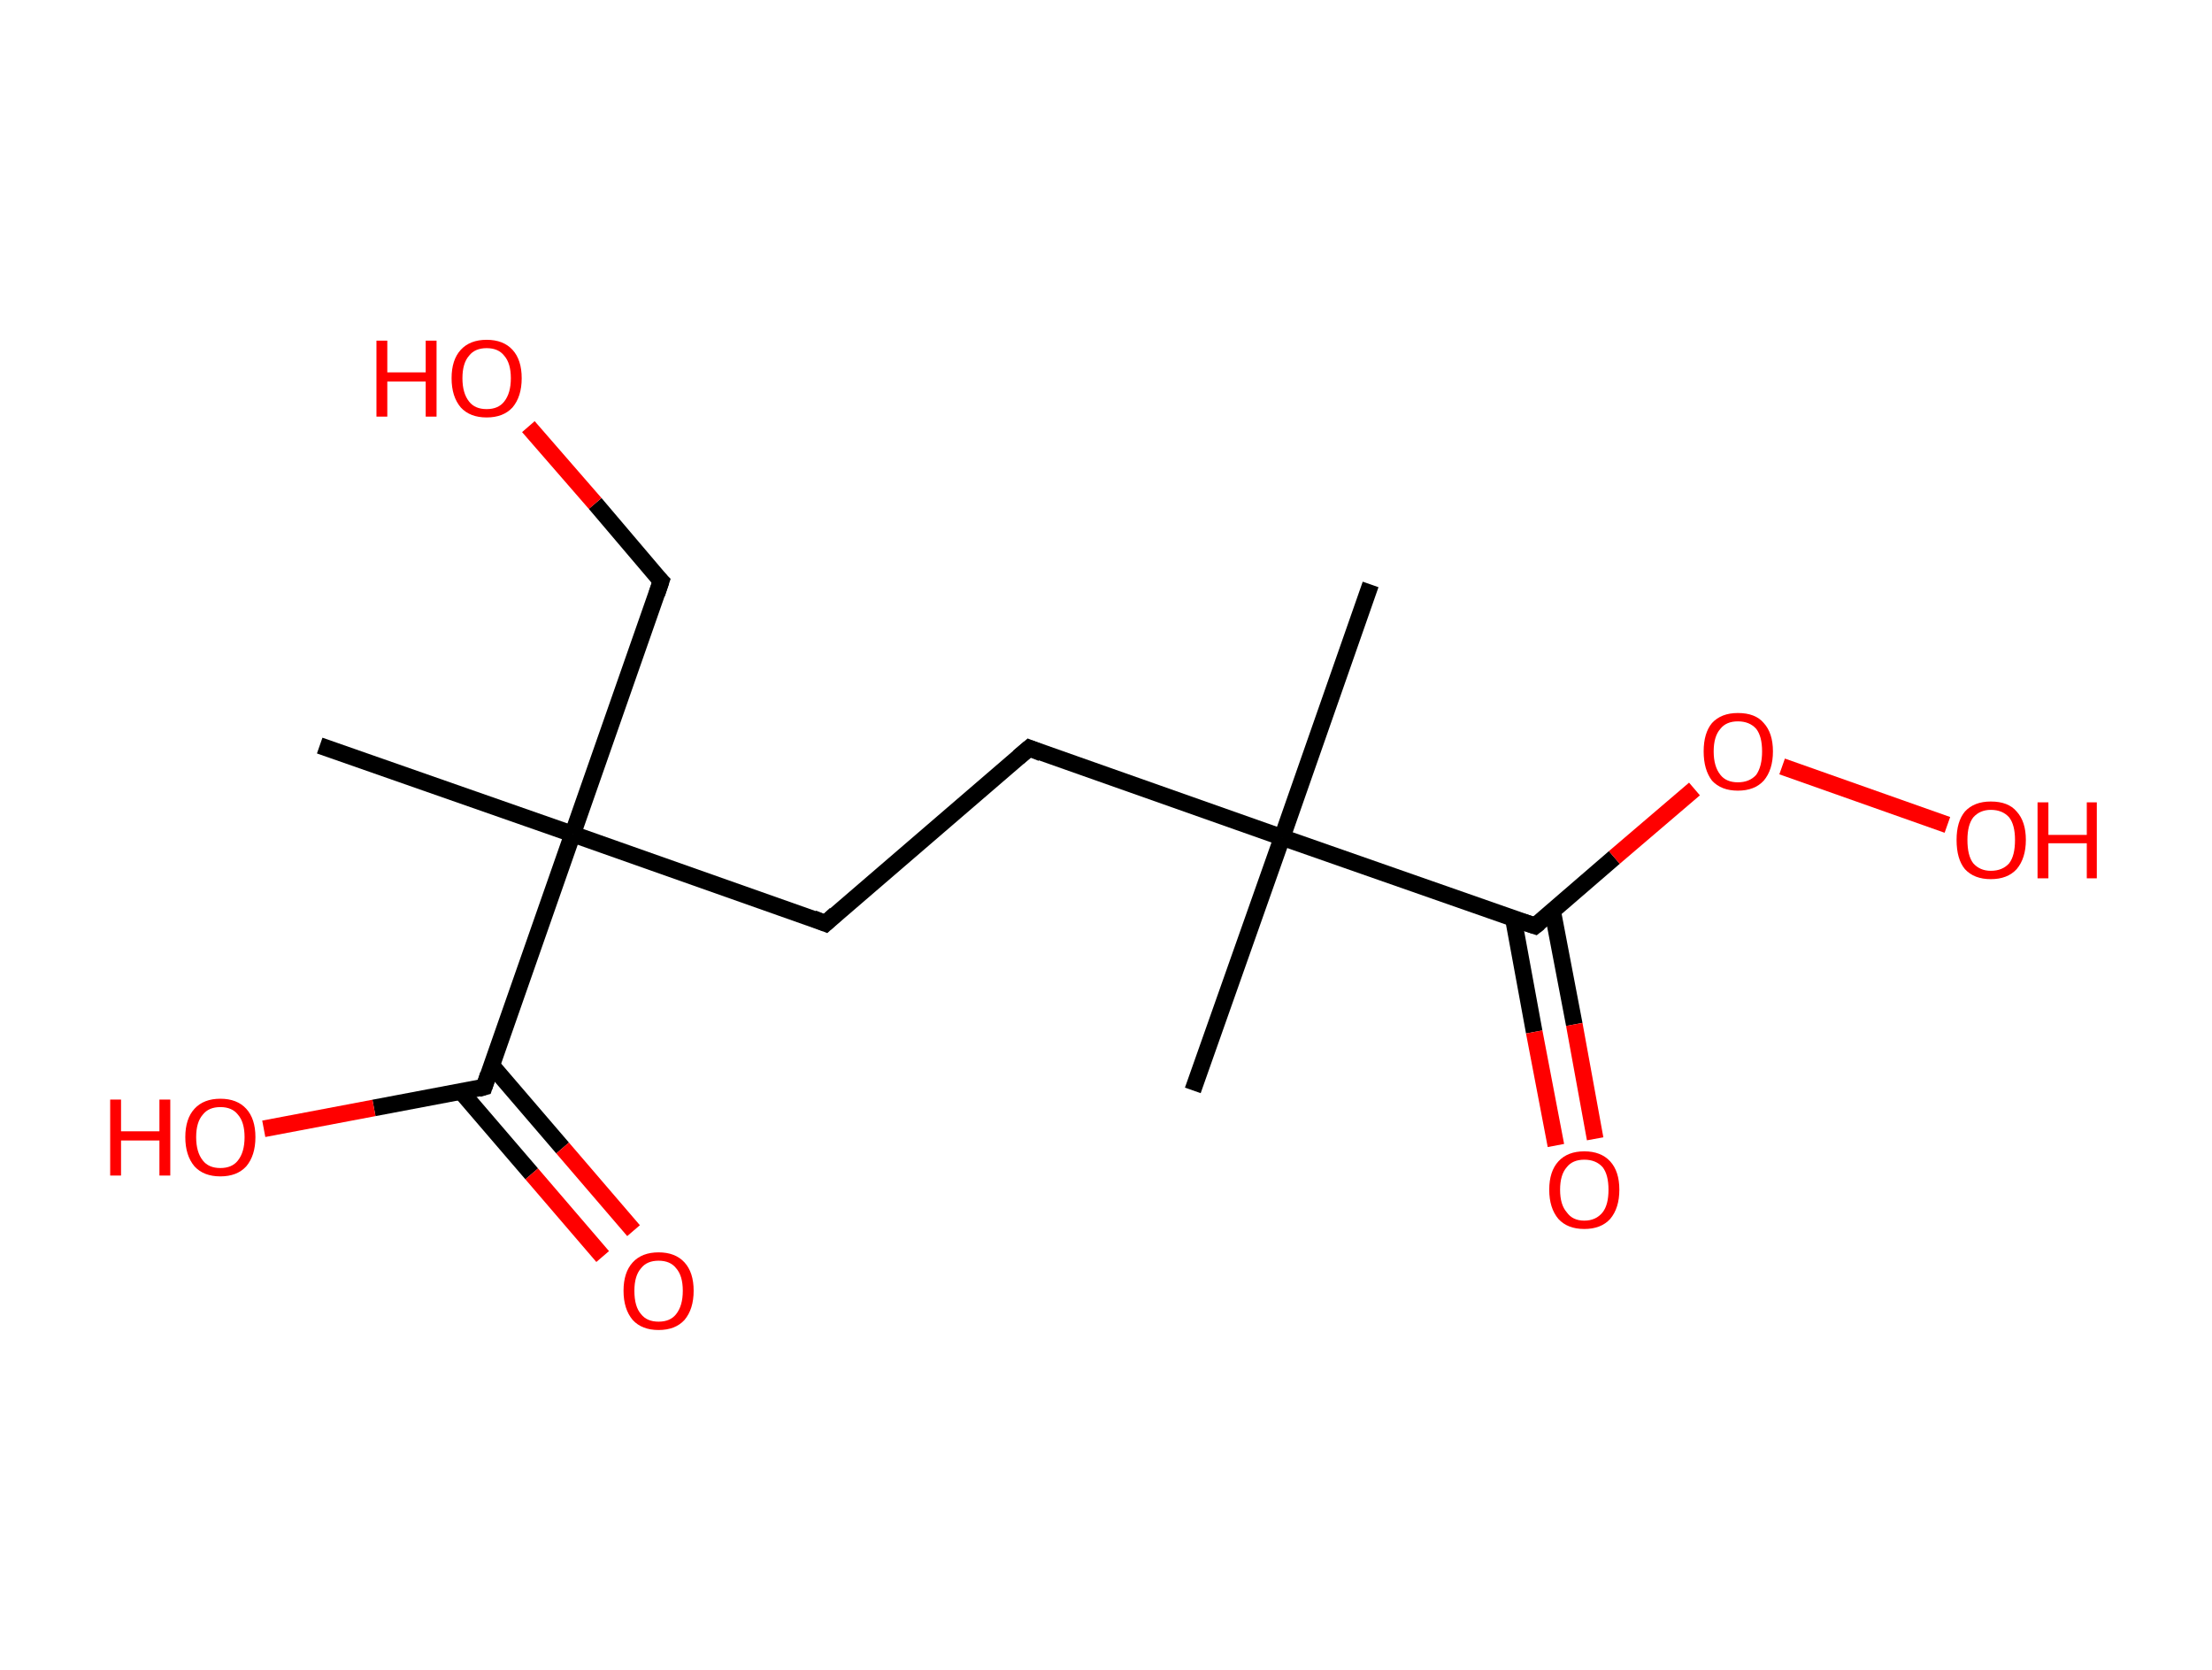 <?xml version='1.0' encoding='ASCII' standalone='yes'?>
<svg xmlns="http://www.w3.org/2000/svg" xmlns:rdkit="http://www.rdkit.org/xml" xmlns:xlink="http://www.w3.org/1999/xlink" version="1.1" baseProfile="full" xml:space="preserve" width="265px" height="200px" viewBox="0 0 265 200">
<!-- END OF HEADER -->
<rect style="opacity:1.0;fill:#FFFFFF;stroke:none" width="265.0" height="200.0" x="0.0" y="0.0"> </rect>
<path class="bond-0 atom-0 atom-1" d="M 164.2,70.0 L 153.6,100.3" style="fill:none;fill-rule:evenodd;stroke:#000000;stroke-width:2.0px;stroke-linecap:butt;stroke-linejoin:miter;stroke-opacity:1"/>
<path class="bond-1 atom-1 atom-2" d="M 153.6,100.3 L 142.9,130.6" style="fill:none;fill-rule:evenodd;stroke:#000000;stroke-width:2.0px;stroke-linecap:butt;stroke-linejoin:miter;stroke-opacity:1"/>
<path class="bond-2 atom-1 atom-3" d="M 153.6,100.3 L 123.3,89.6" style="fill:none;fill-rule:evenodd;stroke:#000000;stroke-width:2.0px;stroke-linecap:butt;stroke-linejoin:miter;stroke-opacity:1"/>
<path class="bond-3 atom-3 atom-4" d="M 123.3,89.6 L 98.9,110.6" style="fill:none;fill-rule:evenodd;stroke:#000000;stroke-width:2.0px;stroke-linecap:butt;stroke-linejoin:miter;stroke-opacity:1"/>
<path class="bond-4 atom-4 atom-5" d="M 98.9,110.6 L 68.6,99.9" style="fill:none;fill-rule:evenodd;stroke:#000000;stroke-width:2.0px;stroke-linecap:butt;stroke-linejoin:miter;stroke-opacity:1"/>
<path class="bond-5 atom-5 atom-6" d="M 68.6,99.9 L 38.3,89.3" style="fill:none;fill-rule:evenodd;stroke:#000000;stroke-width:2.0px;stroke-linecap:butt;stroke-linejoin:miter;stroke-opacity:1"/>
<path class="bond-6 atom-5 atom-7" d="M 68.6,99.9 L 79.2,69.6" style="fill:none;fill-rule:evenodd;stroke:#000000;stroke-width:2.0px;stroke-linecap:butt;stroke-linejoin:miter;stroke-opacity:1"/>
<path class="bond-7 atom-7 atom-8" d="M 79.2,69.6 L 71.3,60.3" style="fill:none;fill-rule:evenodd;stroke:#000000;stroke-width:2.0px;stroke-linecap:butt;stroke-linejoin:miter;stroke-opacity:1"/>
<path class="bond-7 atom-7 atom-8" d="M 71.3,60.3 L 63.3,51.1" style="fill:none;fill-rule:evenodd;stroke:#FF0000;stroke-width:2.0px;stroke-linecap:butt;stroke-linejoin:miter;stroke-opacity:1"/>
<path class="bond-8 atom-5 atom-9" d="M 68.6,99.9 L 58.0,130.2" style="fill:none;fill-rule:evenodd;stroke:#000000;stroke-width:2.0px;stroke-linecap:butt;stroke-linejoin:miter;stroke-opacity:1"/>
<path class="bond-9 atom-9 atom-10" d="M 55.2,130.7 L 63.7,140.6" style="fill:none;fill-rule:evenodd;stroke:#000000;stroke-width:2.0px;stroke-linecap:butt;stroke-linejoin:miter;stroke-opacity:1"/>
<path class="bond-9 atom-9 atom-10" d="M 63.7,140.6 L 72.2,150.5" style="fill:none;fill-rule:evenodd;stroke:#FF0000;stroke-width:2.0px;stroke-linecap:butt;stroke-linejoin:miter;stroke-opacity:1"/>
<path class="bond-9 atom-9 atom-10" d="M 58.9,127.6 L 67.4,137.5" style="fill:none;fill-rule:evenodd;stroke:#000000;stroke-width:2.0px;stroke-linecap:butt;stroke-linejoin:miter;stroke-opacity:1"/>
<path class="bond-9 atom-9 atom-10" d="M 67.4,137.5 L 75.9,147.4" style="fill:none;fill-rule:evenodd;stroke:#FF0000;stroke-width:2.0px;stroke-linecap:butt;stroke-linejoin:miter;stroke-opacity:1"/>
<path class="bond-10 atom-9 atom-11" d="M 58.0,130.2 L 44.8,132.7" style="fill:none;fill-rule:evenodd;stroke:#000000;stroke-width:2.0px;stroke-linecap:butt;stroke-linejoin:miter;stroke-opacity:1"/>
<path class="bond-10 atom-9 atom-11" d="M 44.8,132.7 L 31.6,135.2" style="fill:none;fill-rule:evenodd;stroke:#FF0000;stroke-width:2.0px;stroke-linecap:butt;stroke-linejoin:miter;stroke-opacity:1"/>
<path class="bond-11 atom-1 atom-12" d="M 153.6,100.3 L 183.9,110.9" style="fill:none;fill-rule:evenodd;stroke:#000000;stroke-width:2.0px;stroke-linecap:butt;stroke-linejoin:miter;stroke-opacity:1"/>
<path class="bond-12 atom-12 atom-13" d="M 181.3,110.0 L 183.8,123.6" style="fill:none;fill-rule:evenodd;stroke:#000000;stroke-width:2.0px;stroke-linecap:butt;stroke-linejoin:miter;stroke-opacity:1"/>
<path class="bond-12 atom-12 atom-13" d="M 183.8,123.6 L 186.4,137.2" style="fill:none;fill-rule:evenodd;stroke:#FF0000;stroke-width:2.0px;stroke-linecap:butt;stroke-linejoin:miter;stroke-opacity:1"/>
<path class="bond-12 atom-12 atom-13" d="M 186.0,109.1 L 188.6,122.7" style="fill:none;fill-rule:evenodd;stroke:#000000;stroke-width:2.0px;stroke-linecap:butt;stroke-linejoin:miter;stroke-opacity:1"/>
<path class="bond-12 atom-12 atom-13" d="M 188.6,122.7 L 191.1,136.4" style="fill:none;fill-rule:evenodd;stroke:#FF0000;stroke-width:2.0px;stroke-linecap:butt;stroke-linejoin:miter;stroke-opacity:1"/>
<path class="bond-13 atom-12 atom-14" d="M 183.9,110.9 L 193.4,102.7" style="fill:none;fill-rule:evenodd;stroke:#000000;stroke-width:2.0px;stroke-linecap:butt;stroke-linejoin:miter;stroke-opacity:1"/>
<path class="bond-13 atom-12 atom-14" d="M 193.4,102.7 L 203.0,94.5" style="fill:none;fill-rule:evenodd;stroke:#FF0000;stroke-width:2.0px;stroke-linecap:butt;stroke-linejoin:miter;stroke-opacity:1"/>
<path class="bond-14 atom-14 atom-15" d="M 213.5,91.8 L 233.3,98.8" style="fill:none;fill-rule:evenodd;stroke:#FF0000;stroke-width:2.0px;stroke-linecap:butt;stroke-linejoin:miter;stroke-opacity:1"/>
<path d="M 124.8,90.2 L 123.3,89.6 L 122.0,90.7" style="fill:none;stroke:#000000;stroke-width:2.0px;stroke-linecap:butt;stroke-linejoin:miter;stroke-opacity:1;"/>
<path d="M 100.1,109.5 L 98.9,110.6 L 97.4,110.0" style="fill:none;stroke:#000000;stroke-width:2.0px;stroke-linecap:butt;stroke-linejoin:miter;stroke-opacity:1;"/>
<path d="M 78.7,71.1 L 79.2,69.6 L 78.8,69.2" style="fill:none;stroke:#000000;stroke-width:2.0px;stroke-linecap:butt;stroke-linejoin:miter;stroke-opacity:1;"/>
<path d="M 58.5,128.7 L 58.0,130.2 L 57.3,130.4" style="fill:none;stroke:#000000;stroke-width:2.0px;stroke-linecap:butt;stroke-linejoin:miter;stroke-opacity:1;"/>
<path d="M 182.4,110.4 L 183.9,110.9 L 184.4,110.5" style="fill:none;stroke:#000000;stroke-width:2.0px;stroke-linecap:butt;stroke-linejoin:miter;stroke-opacity:1;"/>
<path class="atom-8" d="M 45.1 40.8 L 46.4 40.8 L 46.4 44.6 L 51.0 44.6 L 51.0 40.8 L 52.3 40.8 L 52.3 49.9 L 51.0 49.9 L 51.0 45.7 L 46.4 45.7 L 46.4 49.9 L 45.1 49.9 L 45.1 40.8 " fill="#FF0000"/>
<path class="atom-8" d="M 54.1 45.3 Q 54.1 43.1, 55.2 41.9 Q 56.3 40.7, 58.3 40.7 Q 60.3 40.7, 61.4 41.9 Q 62.5 43.1, 62.5 45.3 Q 62.5 47.5, 61.4 48.8 Q 60.3 50.0, 58.3 50.0 Q 56.3 50.0, 55.2 48.8 Q 54.1 47.5, 54.1 45.3 M 58.3 49.0 Q 59.7 49.0, 60.4 48.1 Q 61.2 47.1, 61.2 45.3 Q 61.2 43.5, 60.4 42.6 Q 59.7 41.7, 58.3 41.7 Q 56.9 41.7, 56.2 42.6 Q 55.4 43.5, 55.4 45.3 Q 55.4 47.1, 56.2 48.1 Q 56.9 49.0, 58.3 49.0 " fill="#FF0000"/>
<path class="atom-10" d="M 74.7 154.6 Q 74.7 152.4, 75.8 151.2 Q 76.9 150.0, 78.9 150.0 Q 80.9 150.0, 82.0 151.2 Q 83.1 152.4, 83.1 154.6 Q 83.1 156.8, 82.0 158.1 Q 80.9 159.3, 78.9 159.3 Q 76.9 159.3, 75.8 158.1 Q 74.7 156.8, 74.7 154.6 M 78.9 158.3 Q 80.3 158.3, 81.0 157.4 Q 81.8 156.4, 81.8 154.6 Q 81.8 152.8, 81.0 151.9 Q 80.3 151.0, 78.9 151.0 Q 77.5 151.0, 76.8 151.9 Q 76.0 152.8, 76.0 154.6 Q 76.0 156.5, 76.8 157.4 Q 77.5 158.3, 78.9 158.3 " fill="#FF0000"/>
<path class="atom-11" d="M 13.2 131.7 L 14.5 131.7 L 14.5 135.5 L 19.1 135.5 L 19.1 131.7 L 20.4 131.7 L 20.4 140.8 L 19.1 140.8 L 19.1 136.6 L 14.5 136.6 L 14.5 140.8 L 13.2 140.8 L 13.2 131.7 " fill="#FF0000"/>
<path class="atom-11" d="M 22.2 136.2 Q 22.2 134.0, 23.3 132.8 Q 24.4 131.6, 26.4 131.6 Q 28.4 131.6, 29.5 132.8 Q 30.6 134.0, 30.6 136.2 Q 30.6 138.4, 29.5 139.7 Q 28.4 140.9, 26.4 140.9 Q 24.4 140.9, 23.3 139.7 Q 22.2 138.4, 22.2 136.2 M 26.4 139.9 Q 27.8 139.9, 28.5 139.0 Q 29.3 138.0, 29.3 136.2 Q 29.3 134.4, 28.5 133.5 Q 27.8 132.6, 26.4 132.6 Q 25.0 132.6, 24.3 133.5 Q 23.5 134.4, 23.5 136.2 Q 23.5 138.0, 24.3 139.0 Q 25.0 139.9, 26.4 139.9 " fill="#FF0000"/>
<path class="atom-13" d="M 185.6 142.5 Q 185.6 140.3, 186.7 139.1 Q 187.8 137.9, 189.8 137.9 Q 191.8 137.9, 192.9 139.1 Q 194.0 140.3, 194.0 142.5 Q 194.0 144.7, 192.9 146.0 Q 191.8 147.2, 189.8 147.2 Q 187.8 147.2, 186.7 146.0 Q 185.6 144.7, 185.6 142.5 M 189.8 146.2 Q 191.2 146.2, 192.0 145.2 Q 192.7 144.3, 192.7 142.5 Q 192.7 140.7, 192.0 139.8 Q 191.2 138.9, 189.8 138.9 Q 188.4 138.9, 187.7 139.8 Q 186.9 140.7, 186.9 142.5 Q 186.9 144.3, 187.7 145.2 Q 188.4 146.2, 189.8 146.2 " fill="#FF0000"/>
<path class="atom-14" d="M 204.1 90.0 Q 204.1 87.8, 205.1 86.6 Q 206.2 85.4, 208.2 85.4 Q 210.3 85.4, 211.3 86.6 Q 212.4 87.8, 212.4 90.0 Q 212.4 92.2, 211.3 93.5 Q 210.2 94.7, 208.2 94.7 Q 206.2 94.7, 205.1 93.5 Q 204.1 92.2, 204.1 90.0 M 208.2 93.7 Q 209.6 93.7, 210.4 92.8 Q 211.1 91.8, 211.1 90.0 Q 211.1 88.2, 210.4 87.3 Q 209.6 86.4, 208.2 86.4 Q 206.8 86.4, 206.1 87.3 Q 205.3 88.2, 205.3 90.0 Q 205.3 91.8, 206.1 92.8 Q 206.8 93.7, 208.2 93.7 " fill="#FF0000"/>
<path class="atom-15" d="M 234.4 100.6 Q 234.4 98.4, 235.4 97.2 Q 236.5 96.0, 238.5 96.0 Q 240.6 96.0, 241.6 97.2 Q 242.7 98.4, 242.7 100.6 Q 242.7 102.8, 241.6 104.1 Q 240.5 105.3, 238.5 105.3 Q 236.5 105.3, 235.4 104.1 Q 234.4 102.9, 234.4 100.6 M 238.5 104.3 Q 239.9 104.3, 240.7 103.4 Q 241.4 102.5, 241.4 100.6 Q 241.4 98.8, 240.7 97.9 Q 239.9 97.0, 238.5 97.0 Q 237.2 97.0, 236.4 97.9 Q 235.7 98.8, 235.7 100.6 Q 235.7 102.5, 236.4 103.4 Q 237.2 104.3, 238.5 104.3 " fill="#FF0000"/>
<path class="atom-15" d="M 244.1 96.1 L 245.4 96.1 L 245.4 100.0 L 250.0 100.0 L 250.0 96.1 L 251.2 96.1 L 251.2 105.2 L 250.0 105.2 L 250.0 101.0 L 245.4 101.0 L 245.4 105.2 L 244.1 105.2 L 244.1 96.1 " fill="#FF0000"/>
</svg>

